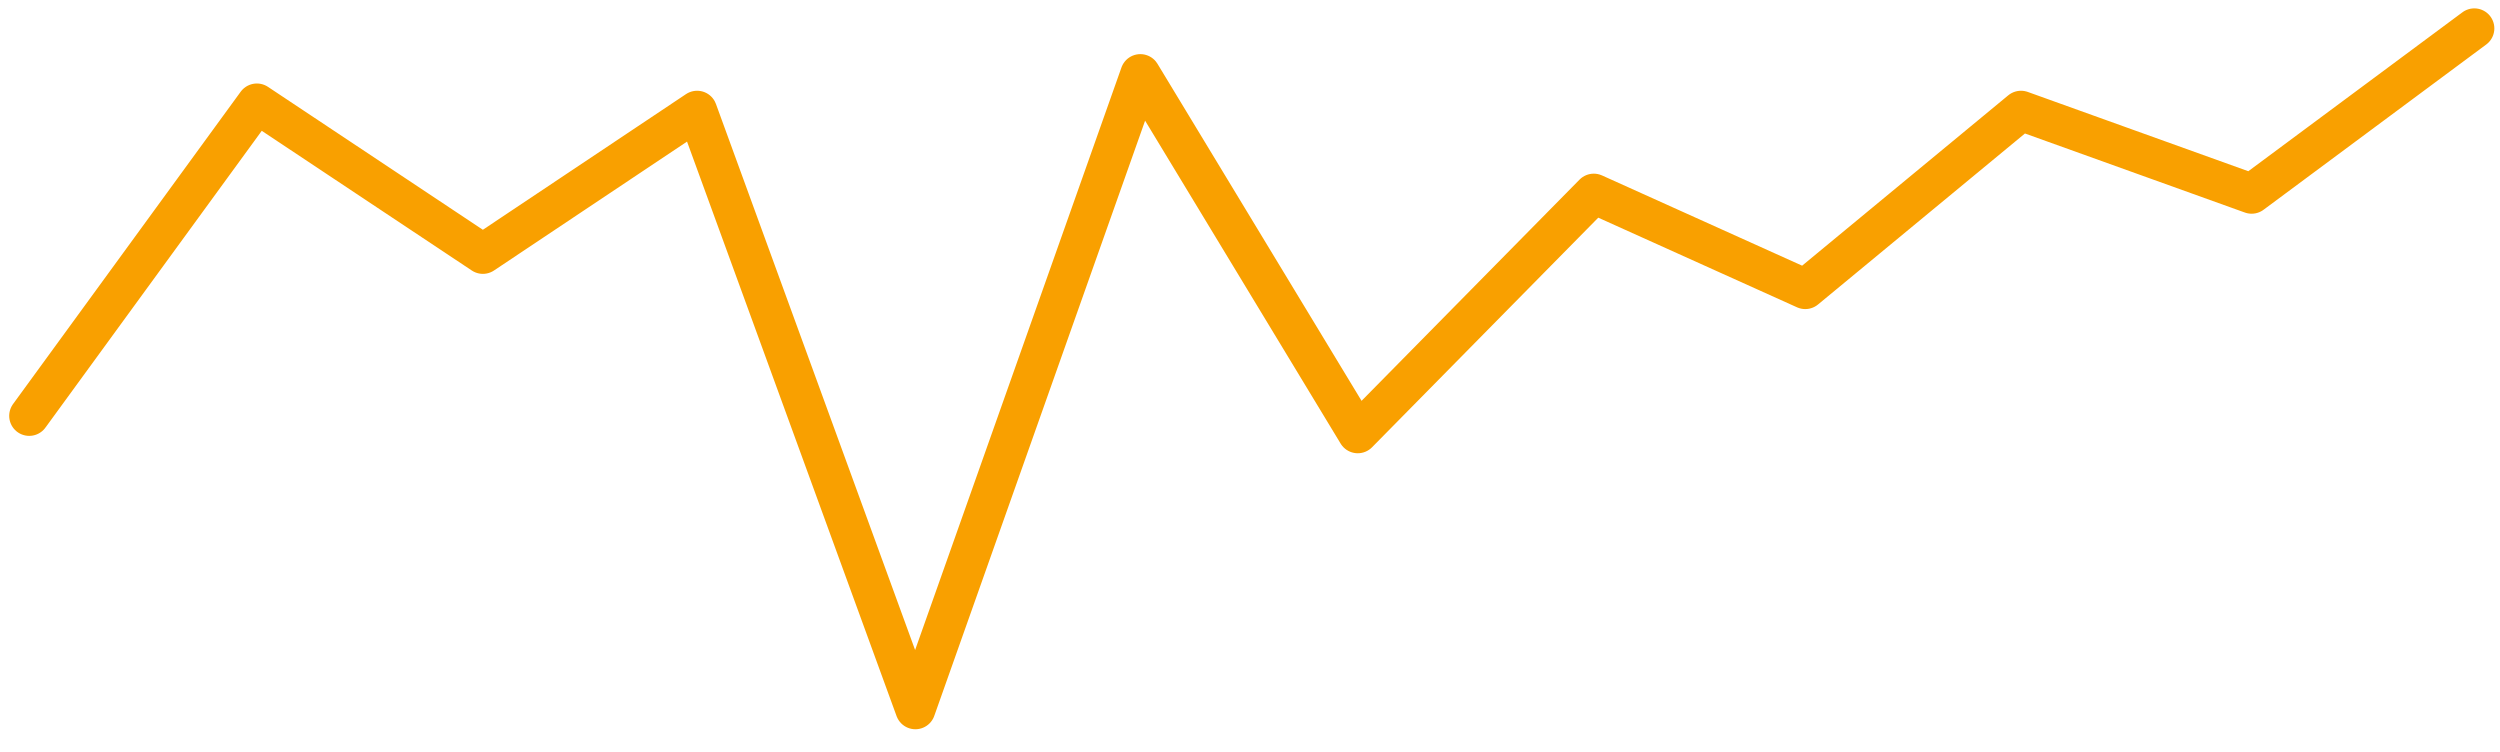 <svg width="103" height="31" viewBox="0 0 103 31" fill="none" xmlns="http://www.w3.org/2000/svg">
<path d="M1.204 17.133L10.583 4.265L19.895 10.458L28.721 4.564L37.714 29.22L46.982 3.055L55.94 17.849L65.664 7.98L74.377 11.909L83.265 4.564L92.767 7.98L101.942 1.17" stroke="#F9A000" stroke-width="1.65" stroke-linecap="round" stroke-linejoin="round"/>
</svg>
